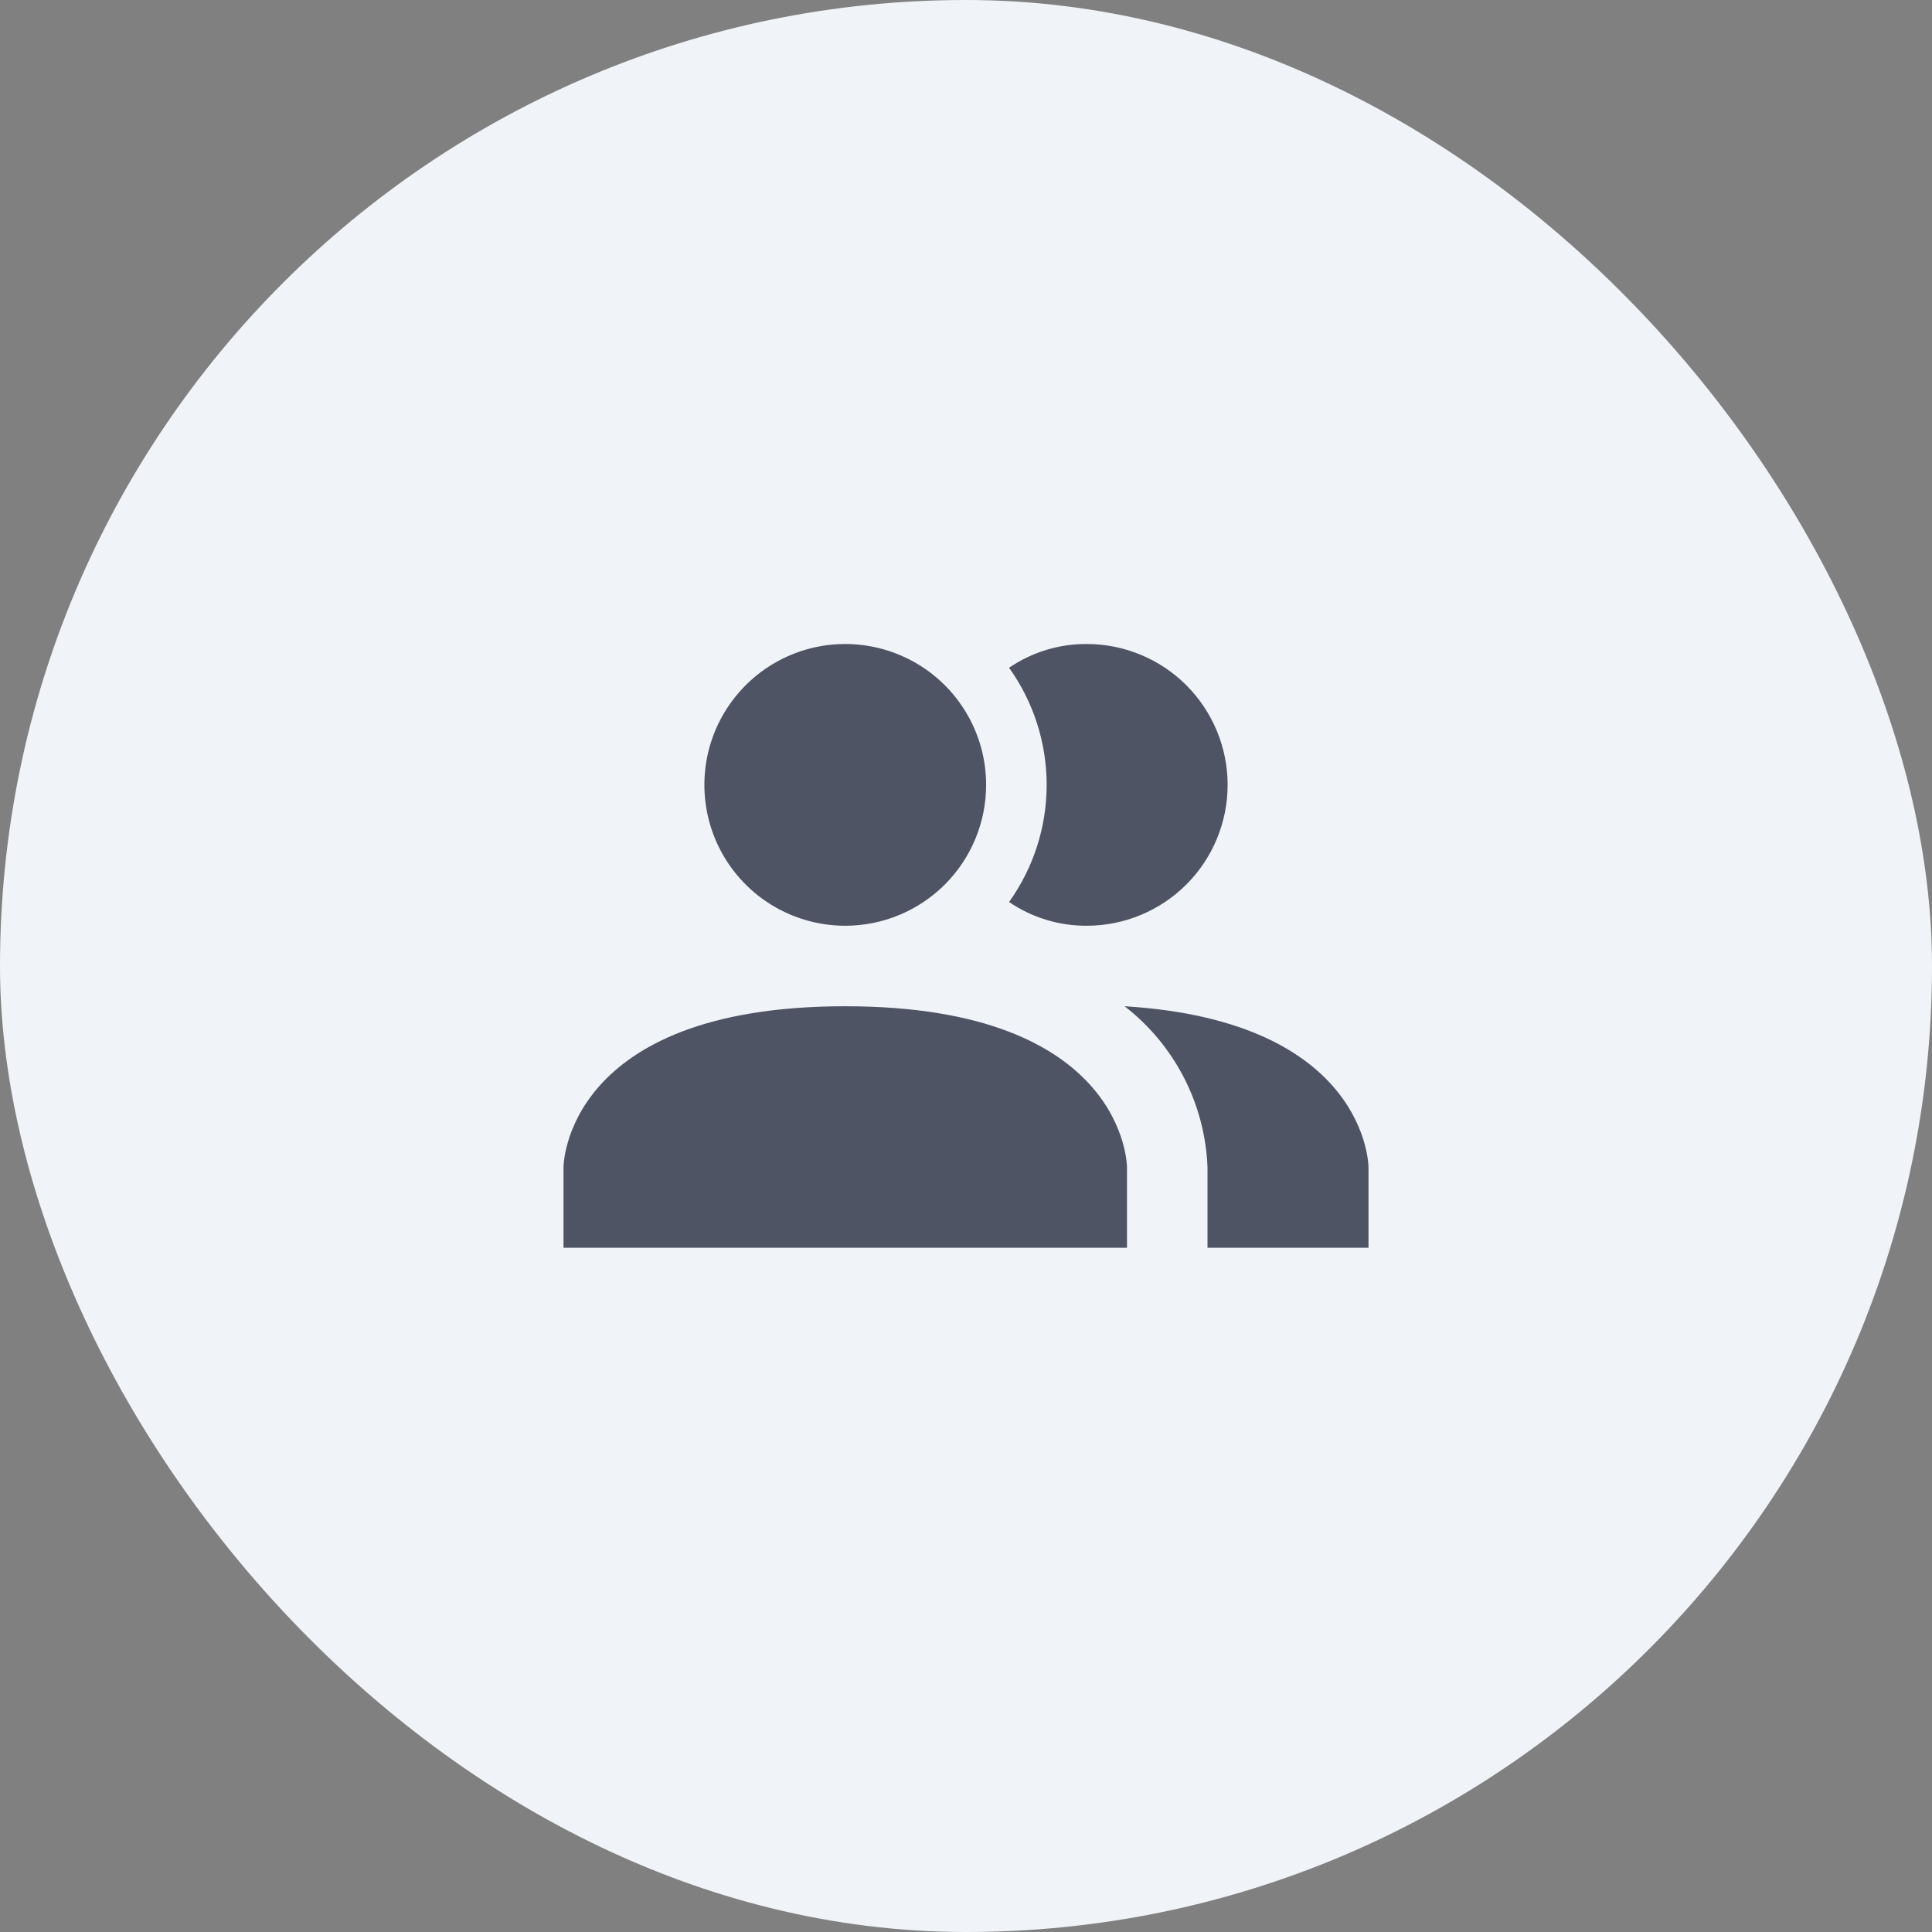<svg width="48" height="48" viewBox="0 0 48 48" fill="none" xmlns="http://www.w3.org/2000/svg">
<rect x="0" y="0" width="48" height="48" fill="#808080" stroke="none"/>
<g id="Icono">
<rect id="Rectangle 9" width="48" height="48" rx="24" fill="#F0F4F9"/>
<path id="Vector" d="M28 29V31H14V29C14 29 14 25 21 25C28 25 28 29 28 29ZM24.5 19.5C24.5 18.808 24.295 18.131 23.91 17.556C23.526 16.98 22.979 16.531 22.339 16.267C21.7 16.002 20.996 15.932 20.317 16.067C19.638 16.202 19.015 16.536 18.525 17.025C18.036 17.515 17.702 18.138 17.567 18.817C17.432 19.496 17.502 20.2 17.766 20.839C18.031 21.479 18.48 22.026 19.055 22.41C19.631 22.795 20.308 23 21 23C21.928 23 22.819 22.631 23.475 21.975C24.131 21.319 24.5 20.428 24.5 19.5ZM27.94 25C28.555 25.476 29.058 26.081 29.414 26.772C29.77 27.463 29.97 28.223 30 29V31H34V29C34 29 34 25.37 27.94 25ZM27 16C26.312 15.996 25.639 16.202 25.07 16.59C25.677 17.439 26.004 18.456 26.004 19.5C26.004 20.544 25.677 21.561 25.07 22.41C25.639 22.798 26.312 23.004 27 23C27.928 23 28.819 22.631 29.475 21.975C30.131 21.319 30.5 20.428 30.5 19.5C30.5 18.572 30.131 17.682 29.475 17.025C28.819 16.369 27.928 16 27 16Z" fill="#4F5464"/>
</g>
</svg>
